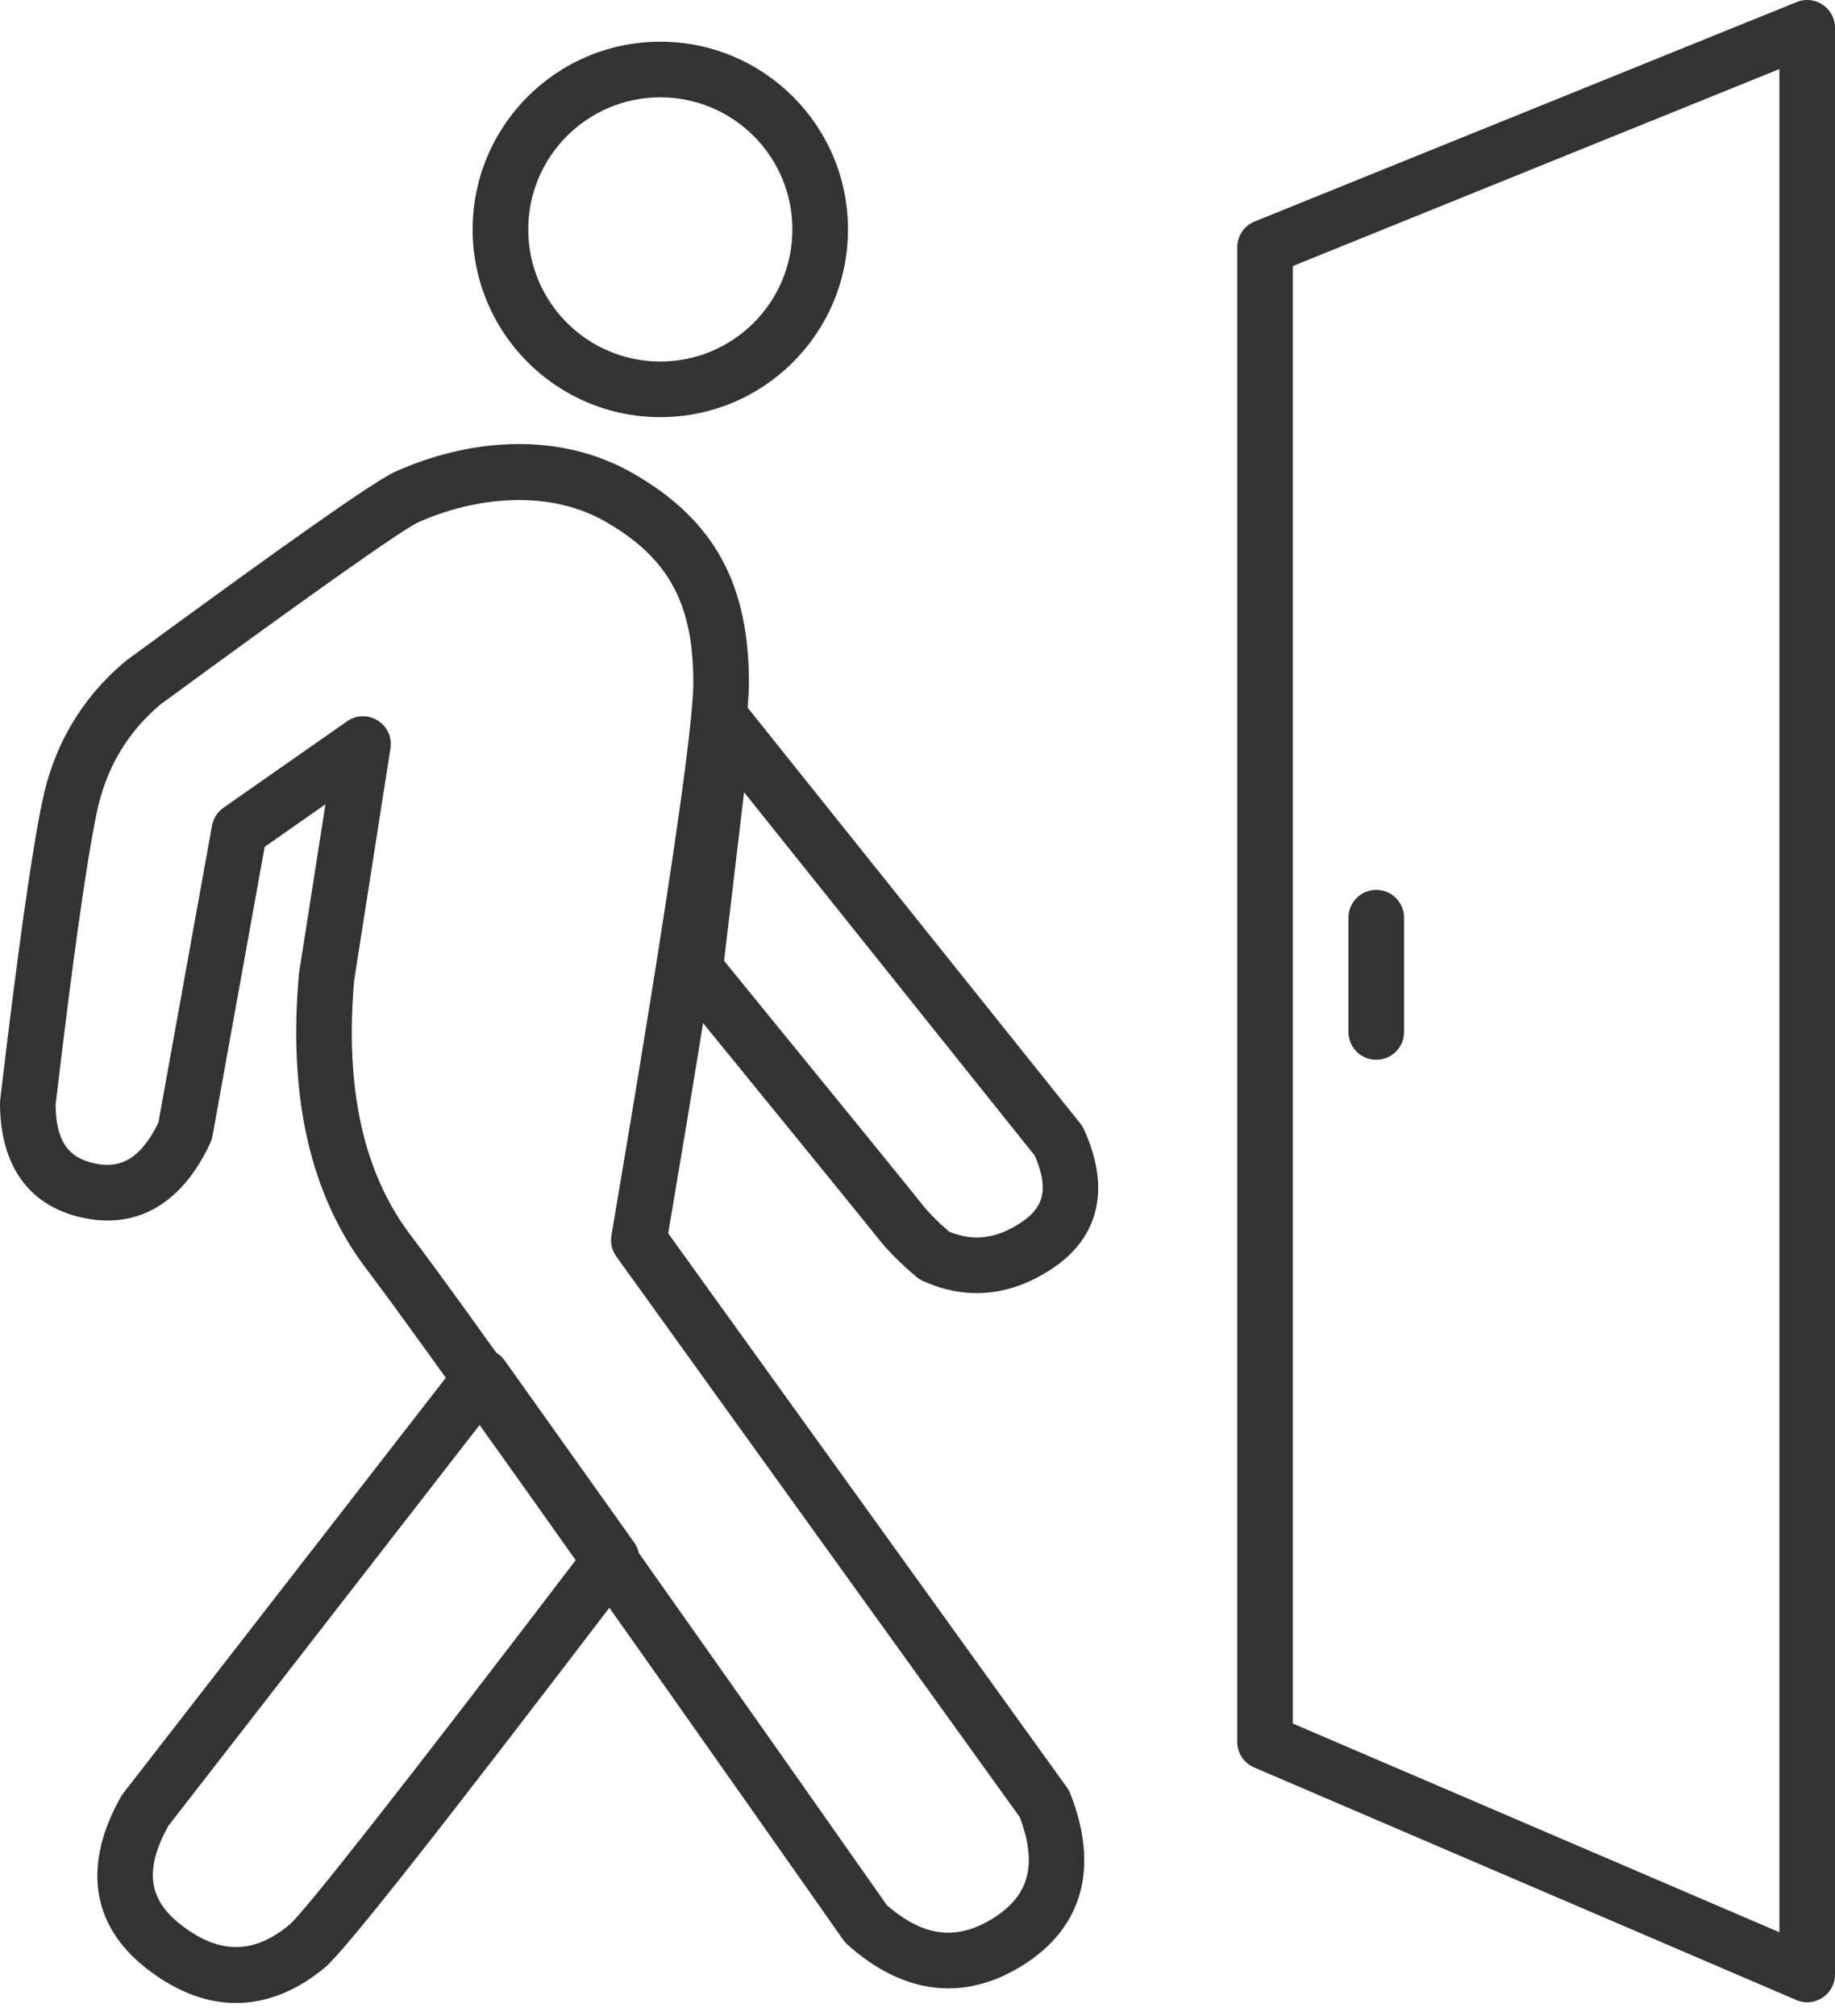 <?xml version="1.0" encoding="UTF-8"?>
<svg width="132px" height="145px" viewBox="0 0 132 145" version="1.1" xmlns="http://www.w3.org/2000/svg" xmlns:xlink="http://www.w3.org/1999/xlink">
    <!-- Generator: Sketch 52.5 (67469) - http://www.bohemiancoding.com/sketch -->
    <title>Group 21</title>
    <desc>Created with Sketch.</desc>
    <g id="Page-1" stroke="none" stroke-width="1" fill="none" fill-rule="evenodd">
        <g id="Group-21" transform="translate(0, -1)" fill="#333333" fill-rule="nonzero">
            <path d="M19.041,61.9 L15.284,82.708 C15.254,82.877 15.202,83.041 15.129,83.197 C13.154,87.443 10.003,89.41 6.048,88.6 C2.089,87.79 1.70530257e-12,84.828 0,80.332 C0,80.254 0.005,80.176 0.014,80.098 C1.267,69.475 2.272,62.338 3.041,58.635 C3.885,54.571 5.883,51.195 9,48.573 L9.105,48.49 C20.752,39.95 26.965,35.577 28.465,34.908 C33.548,32.64 39.978,31.903 45.446,34.993 C51.554,38.443 53.874,43.231 53.874,50.103 C53.874,53.722 51.951,66.79 48.066,89.702 L76.755,129.561 C76.853,129.696 76.933,129.843 76.994,129.998 C79.061,135.261 77.928,139.591 73.611,142.318 C69.366,144.999 64.973,144.455 60.955,140.846 C60.842,140.745 60.742,140.632 60.655,140.508 C41.479,113.204 30.029,97.098 26.344,92.243 C22.307,86.924 20.716,79.835 21.503,71.061 L21.519,70.93 L23.409,58.846 L19.041,61.9 Z M15.251,60.378 C15.345,59.858 15.641,59.397 16.073,59.094 L24.965,52.877 C26.409,51.868 28.359,53.084 28.087,54.826 L25.481,71.483 C24.79,79.302 26.163,85.388 29.53,89.825 C33.251,94.726 44.659,110.772 63.793,138.016 C66.457,140.335 68.854,140.591 71.475,138.936 C74.021,137.328 74.644,135.121 73.358,131.688 L44.331,91.36 C44.018,90.925 43.893,90.384 43.982,89.856 C47.897,66.809 49.874,53.422 49.874,50.103 C49.874,44.574 48.216,41.151 43.479,38.475 C39.376,36.158 34.135,36.758 30.095,38.56 C29.011,39.044 22.582,43.569 11.526,51.675 C9.128,53.71 7.616,56.28 6.958,59.449 C6.223,62.987 5.233,70.003 4.001,80.446 C4.025,83.069 4.905,84.283 6.85,84.682 C8.769,85.075 10.171,84.244 11.395,81.735 L15.251,60.378 Z" id="Path-12-Copy"></path>
            <path d="M12.114,132.309 C10.37,135.459 10.675,137.587 12.958,139.386 C15.971,141.76 18.467,141.379 20.826,139.419 C21.844,138.573 29.009,129.471 41.516,113.07 L34.602,103.351 L12.114,132.309 Z M36.301,98.841 L45.63,111.951 C46.137,112.665 46.122,113.626 45.591,114.322 C31.921,132.264 24.805,141.313 23.383,142.495 C19.712,145.546 15.188,146.236 10.482,142.528 C6.527,139.411 5.958,135.067 8.701,130.216 C8.749,130.131 8.803,130.051 8.863,129.974 L33.092,98.773 C33.914,97.715 35.524,97.748 36.301,98.841 Z" id="Path-13-Copy"></path>
            <path d="M66.263,87.534 C66.756,88.164 67.429,88.85 68.282,89.585 C70.063,90.315 71.747,90.089 73.564,88.843 C75.121,87.777 75.431,86.413 74.437,84.114 L53.525,57.979 L52.086,70.1 C60.935,80.952 65.636,86.733 66.263,87.534 Z M48.014,70.471 L50.116,52.764 C50.326,51.002 52.555,50.365 53.664,51.75 L77.721,81.816 C77.825,81.945 77.911,82.086 77.98,82.236 C79.847,86.331 79.15,89.866 75.825,92.143 C72.795,94.219 69.56,94.569 66.382,93.121 C66.217,93.046 66.062,92.948 65.923,92.831 C64.769,91.858 63.832,90.918 63.114,90 C62.501,89.217 57.587,83.176 48.45,71.971 C48.107,71.551 47.95,71.009 48.014,70.471 Z" id="Path-14-Copy"></path>
            <path d="M47.5,31 C40.044,31 34,24.956 34,17.5 C34,10.044 40.044,4 47.5,4 C54.956,4 61,10.044 61,17.5 C61,24.956 54.956,31 47.5,31 Z M47.5,27 C52.747,27 57,22.747 57,17.5 C57,12.253 52.747,8 47.5,8 C42.253,8 38,12.253 38,17.5 C38,22.747 42.253,27 47.5,27 Z" id="Oval-Copy"></path>
            <path d="M129.25,1.146 C130.564,0.614 132,1.582 132,3 L132,143 C132,144.436 130.531,145.404 129.212,144.838 L90.212,128.111 C89.477,127.795 89,127.072 89,126.272 L89,18.785 C89,17.97 89.494,17.237 90.25,16.931 L129.25,1.146 Z M93,20.133 L93,124.954 L128,139.966 L128,5.967 L93,20.133 Z" id="Path-15-Copy"></path>
            <path d="M101,75.218 C101,76.323 100.105,77.218 99,77.218 C97.895,77.218 97,76.323 97,75.218 L97,67 C97,65.895 97.895,65 99,65 C100.105,65 101,65.895 101,67 L101,75.218 Z" id="Line-Copy"></path>
        </g>
    </g>
</svg>